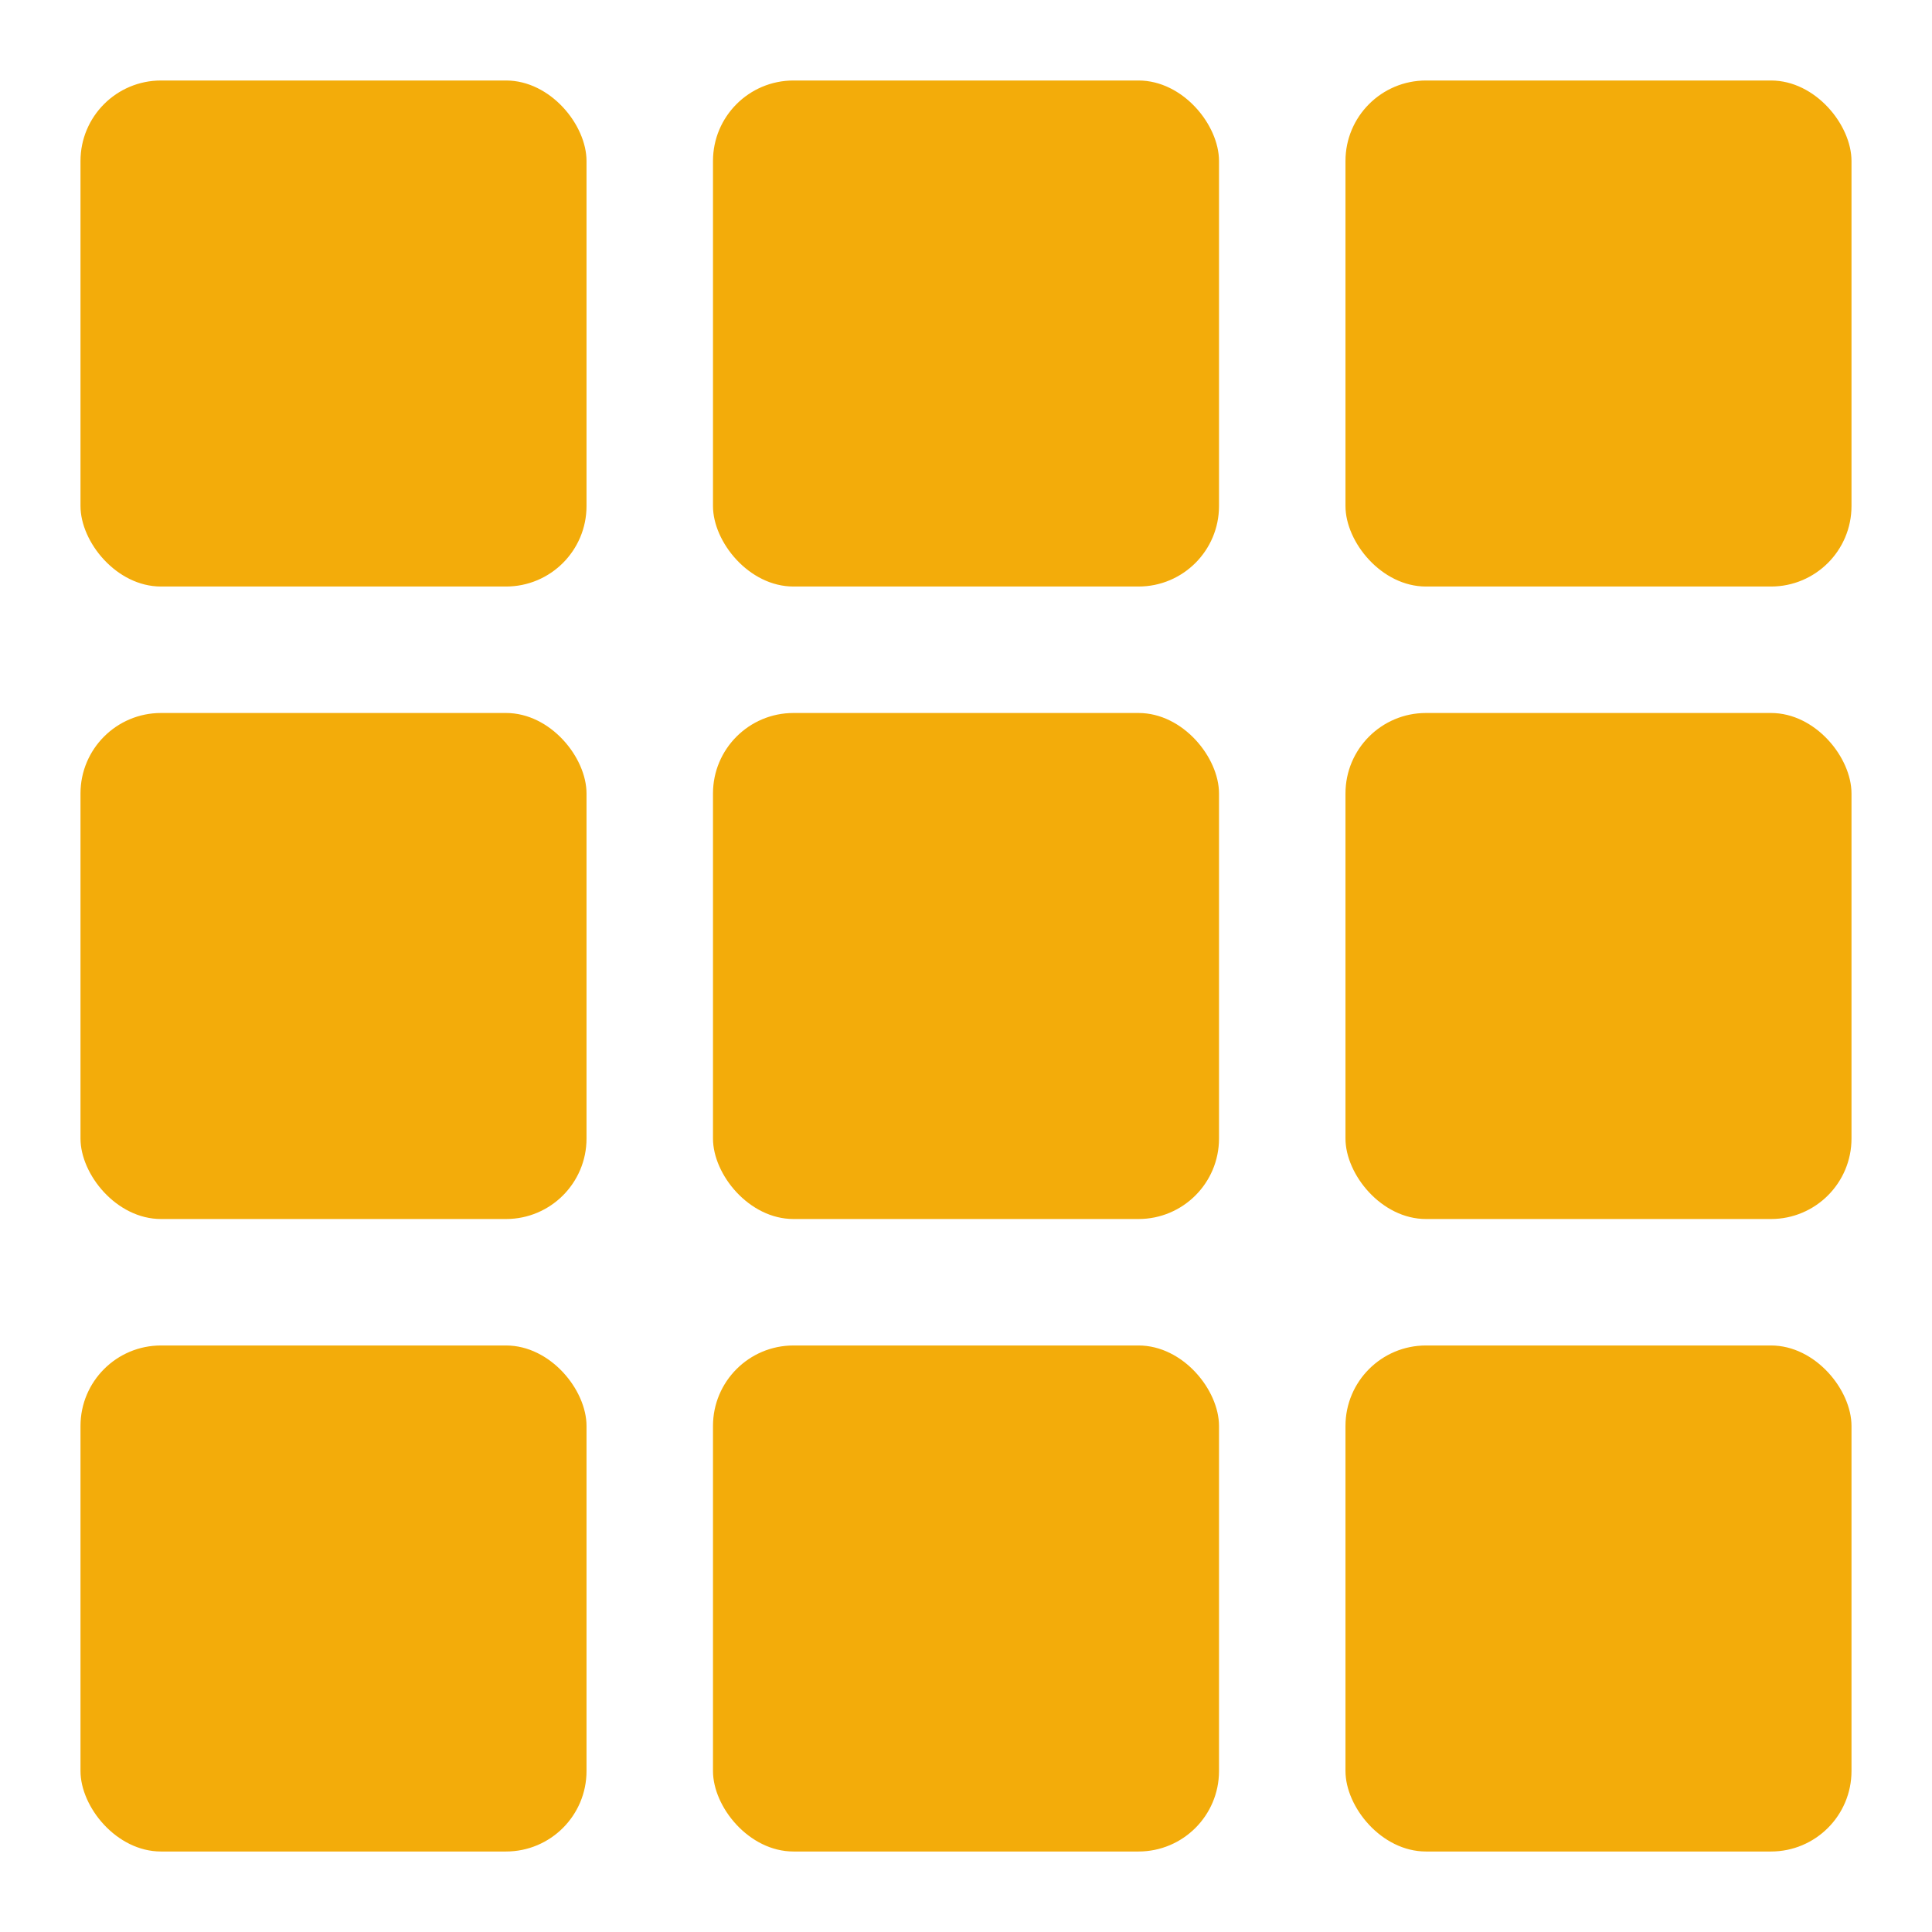<svg xmlns="http://www.w3.org/2000/svg" xmlns:xlink="http://www.w3.org/1999/xlink" width="24" height="24" viewBox="0 0 24 24">
  <defs>
    <clipPath id="clip-path">
      <rect id="Rectangle_62409" data-name="Rectangle 62409" width="24" height="24" transform="translate(1743 419)" fill="#f3ac0a" stroke="#707070" stroke-width="1"/>
    </clipPath>
  </defs>
  <g id="联盟选择_全选" transform="translate(-1743 -419)" clip-path="url(#clip-path)">
    <g id="Group_39529" data-name="Group 39529" transform="translate(2258.281 1181.639)">
      <rect id="Rectangle_62409-2" data-name="Rectangle 62409" width="6.286" height="6.286" rx="1" transform="translate(-514.281 -761.639)" fill="#f3ac0a"/>
      <rect id="Rectangle_62409-2-2" data-name="Rectangle 62409-2" width="6.286" height="6.286" rx="1" transform="translate(-506.424 -761.639)" fill="#f3ac0a"/>
      <rect id="Rectangle_62409-3" data-name="Rectangle 62409-3" width="6.286" height="6.286" rx="1" transform="translate(-498.567 -761.639)" fill="#f3ac0a"/>
      <rect id="Rectangle_62409-4" data-name="Rectangle 62409-4" width="6.286" height="6.286" rx="1" transform="translate(-514.281 -753.782)" fill="#f3ac0a"/>
      <rect id="Rectangle_62409-5" data-name="Rectangle 62409-5" width="6.286" height="6.286" rx="1" transform="translate(-506.424 -753.782)" fill="#f3ac0a"/>
      <rect id="Rectangle_62409-6" data-name="Rectangle 62409-6" width="6.286" height="6.286" rx="1" transform="translate(-498.567 -753.782)" fill="#f3ac0a"/>
      <rect id="Rectangle_62409-7" data-name="Rectangle 62409-7" width="6.286" height="6.286" rx="1" transform="translate(-514.281 -745.925)" fill="#f3ac0a"/>
      <rect id="Rectangle_62409-8" data-name="Rectangle 62409-8" width="6.286" height="6.286" rx="1" transform="translate(-506.424 -745.925)" fill="#f3ac0a"/>
      <rect id="Rectangle_62409-9" data-name="Rectangle 62409-9" width="6.286" height="6.286" rx="1" transform="translate(-498.567 -745.925)" fill="#f3ac0a"/>
    </g>
  </g>
</svg>
